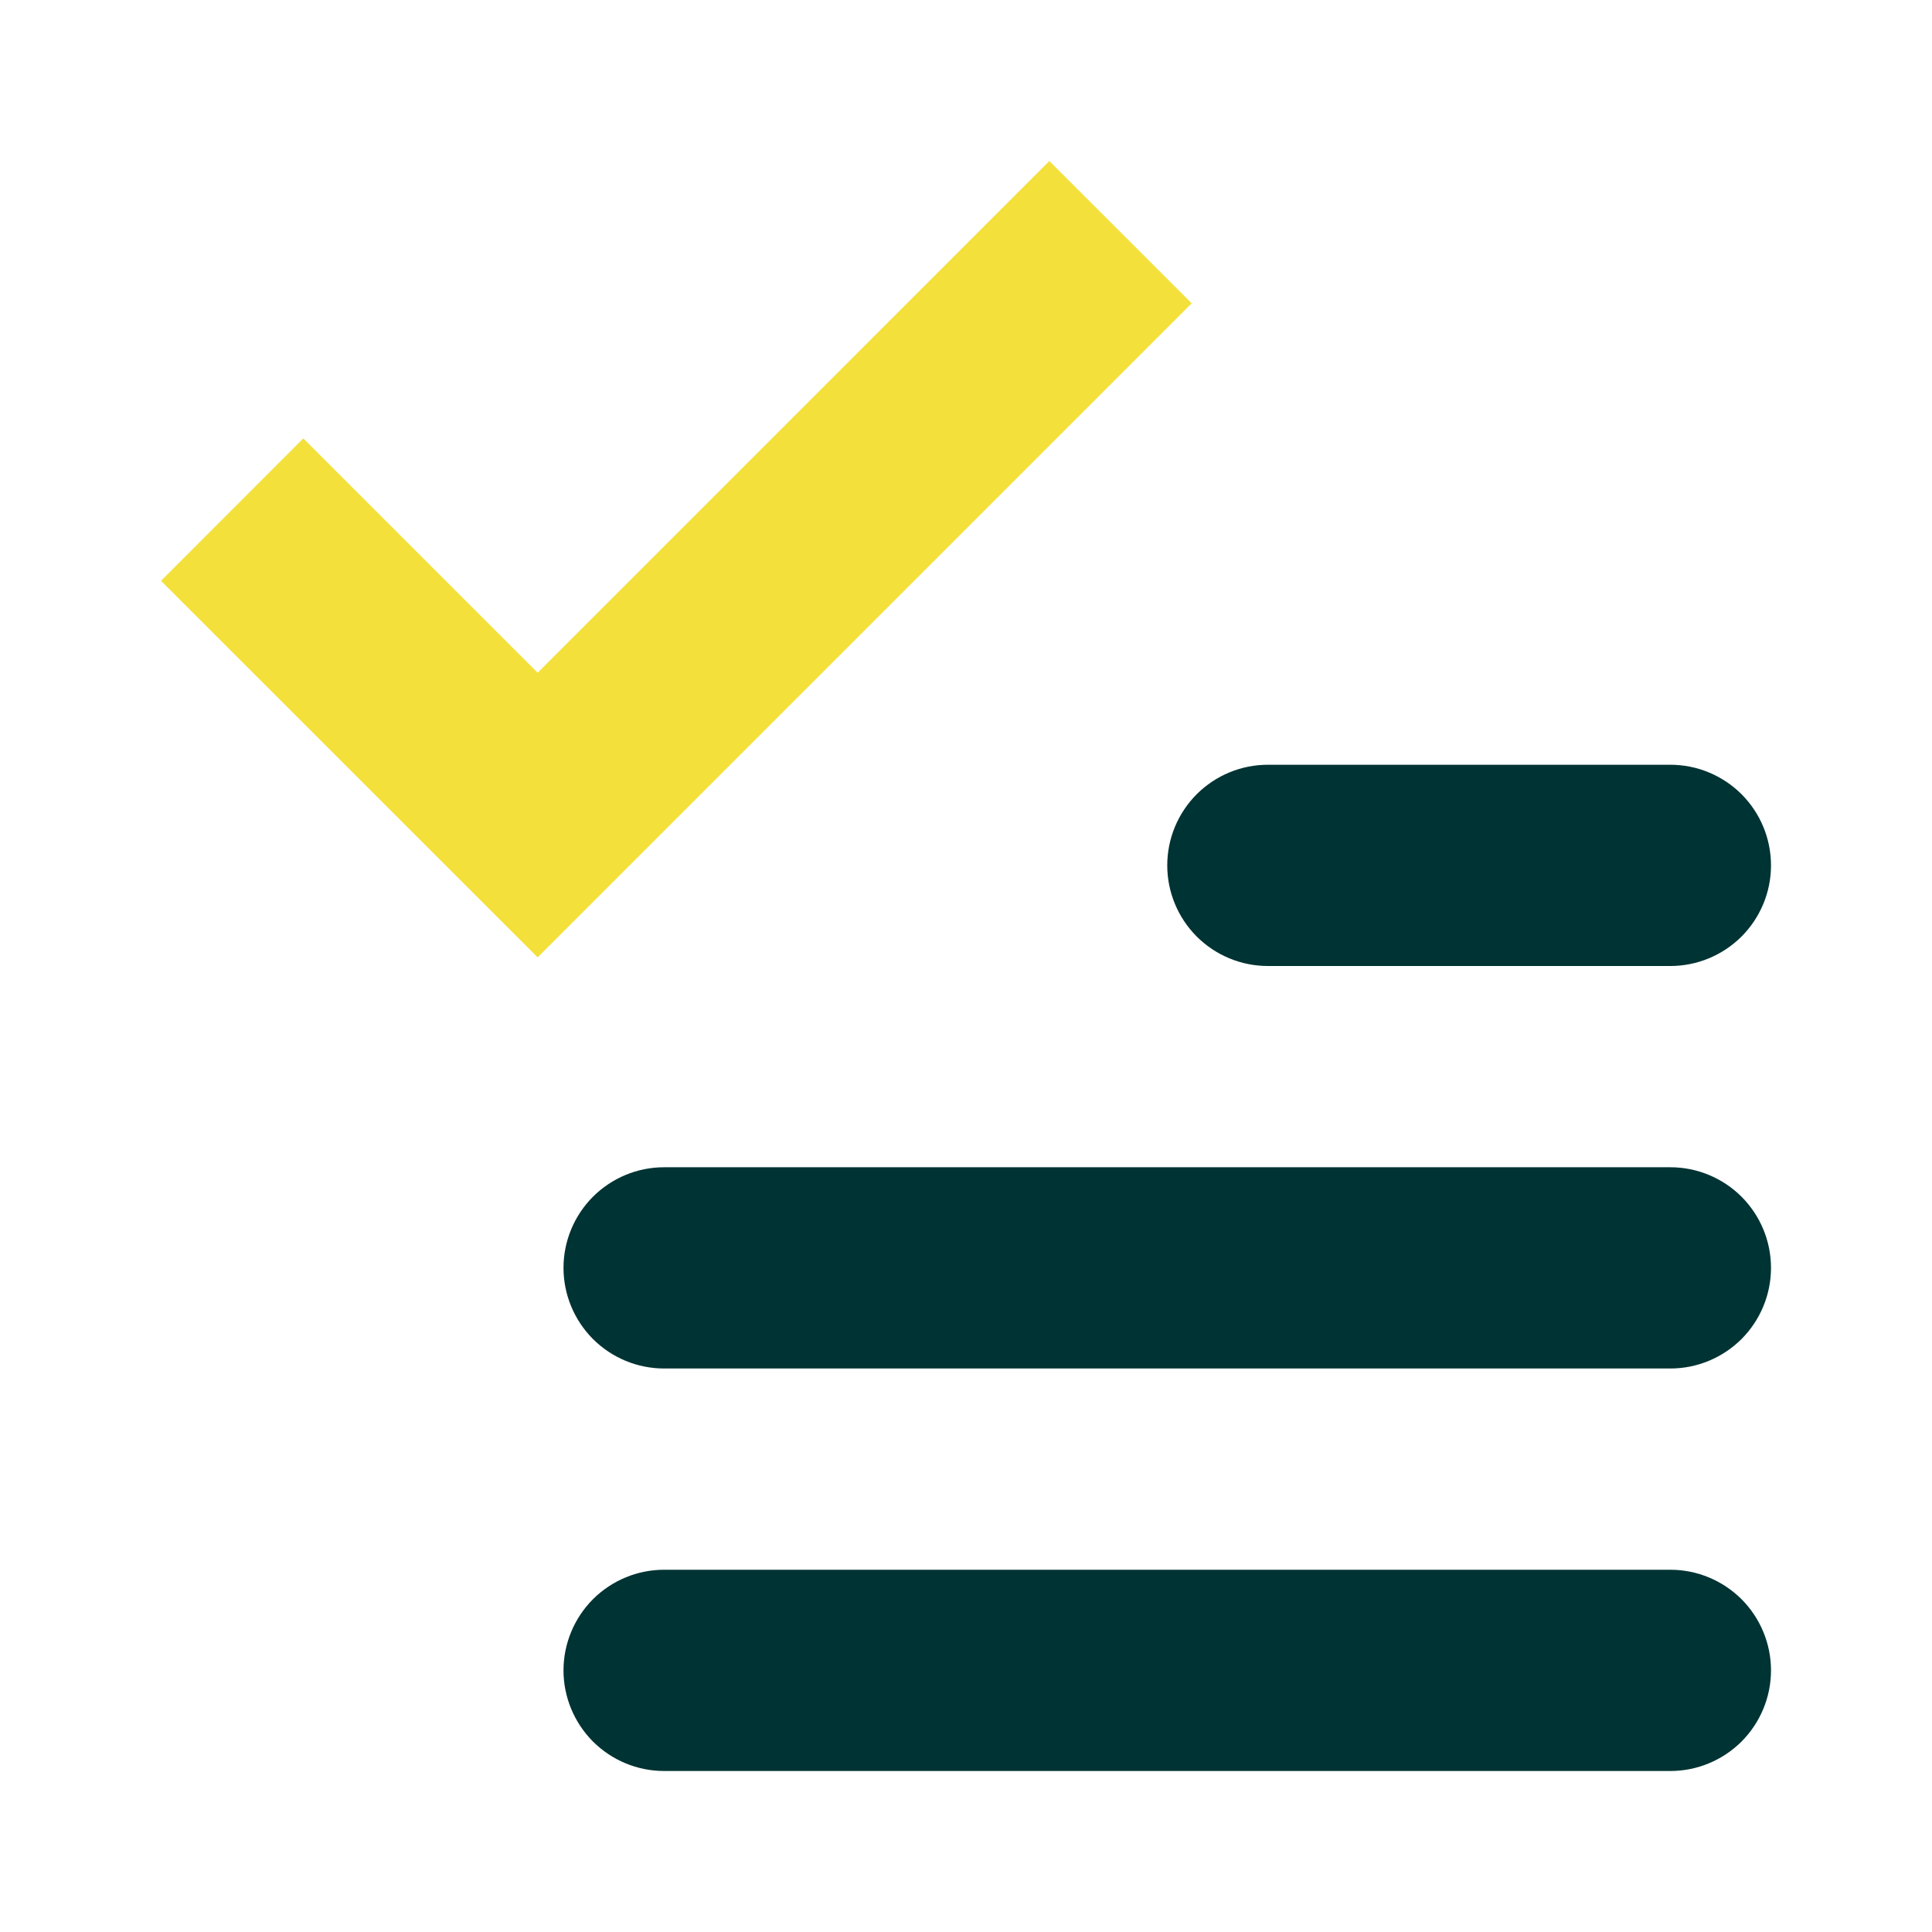 <svg width="24" height="24" viewBox="0 0 24 24" fill="none" xmlns="http://www.w3.org/2000/svg">
<path fill-rule="evenodd" clip-rule="evenodd" d="M6.679 11.893L2 7.215L3.768 5.446L6.679 8.357L13.035 2L14.804 3.768L6.679 11.893Z" fill="#F3E03B"/>
<path fill-rule="evenodd" clip-rule="evenodd" d="M8.25 14.5H20.75C21.081 14.5 21.399 14.632 21.634 14.866C21.868 15.101 22 15.418 22 15.75C22 16.081 21.868 16.399 21.634 16.634C21.399 16.868 21.081 17 20.75 17H8.25C7.918 17 7.601 16.868 7.366 16.634C7.132 16.399 7 16.081 7 15.75C7 15.418 7.132 15.101 7.366 14.866C7.601 14.632 7.918 14.5 8.25 14.5ZM8.25 19.5H20.75C21.081 19.5 21.399 19.632 21.634 19.866C21.868 20.101 22 20.419 22 20.75C22 21.081 21.868 21.399 21.634 21.634C21.399 21.868 21.081 22 20.75 22H8.25C7.918 22 7.601 21.868 7.366 21.634C7.132 21.399 7 21.081 7 20.75C7 20.419 7.132 20.101 7.366 19.866C7.601 19.632 7.918 19.5 8.25 19.5ZM15.75 9.5H20.75C21.081 9.5 21.399 9.632 21.634 9.866C21.868 10.101 22 10.418 22 10.75C22 11.082 21.868 11.399 21.634 11.634C21.399 11.868 21.081 12 20.75 12H15.75C15.418 12 15.101 11.868 14.866 11.634C14.632 11.399 14.5 11.082 14.5 10.75C14.5 10.418 14.632 10.101 14.866 9.866C15.101 9.632 15.418 9.5 15.75 9.5Z" fill="#003333"/>
</svg>
